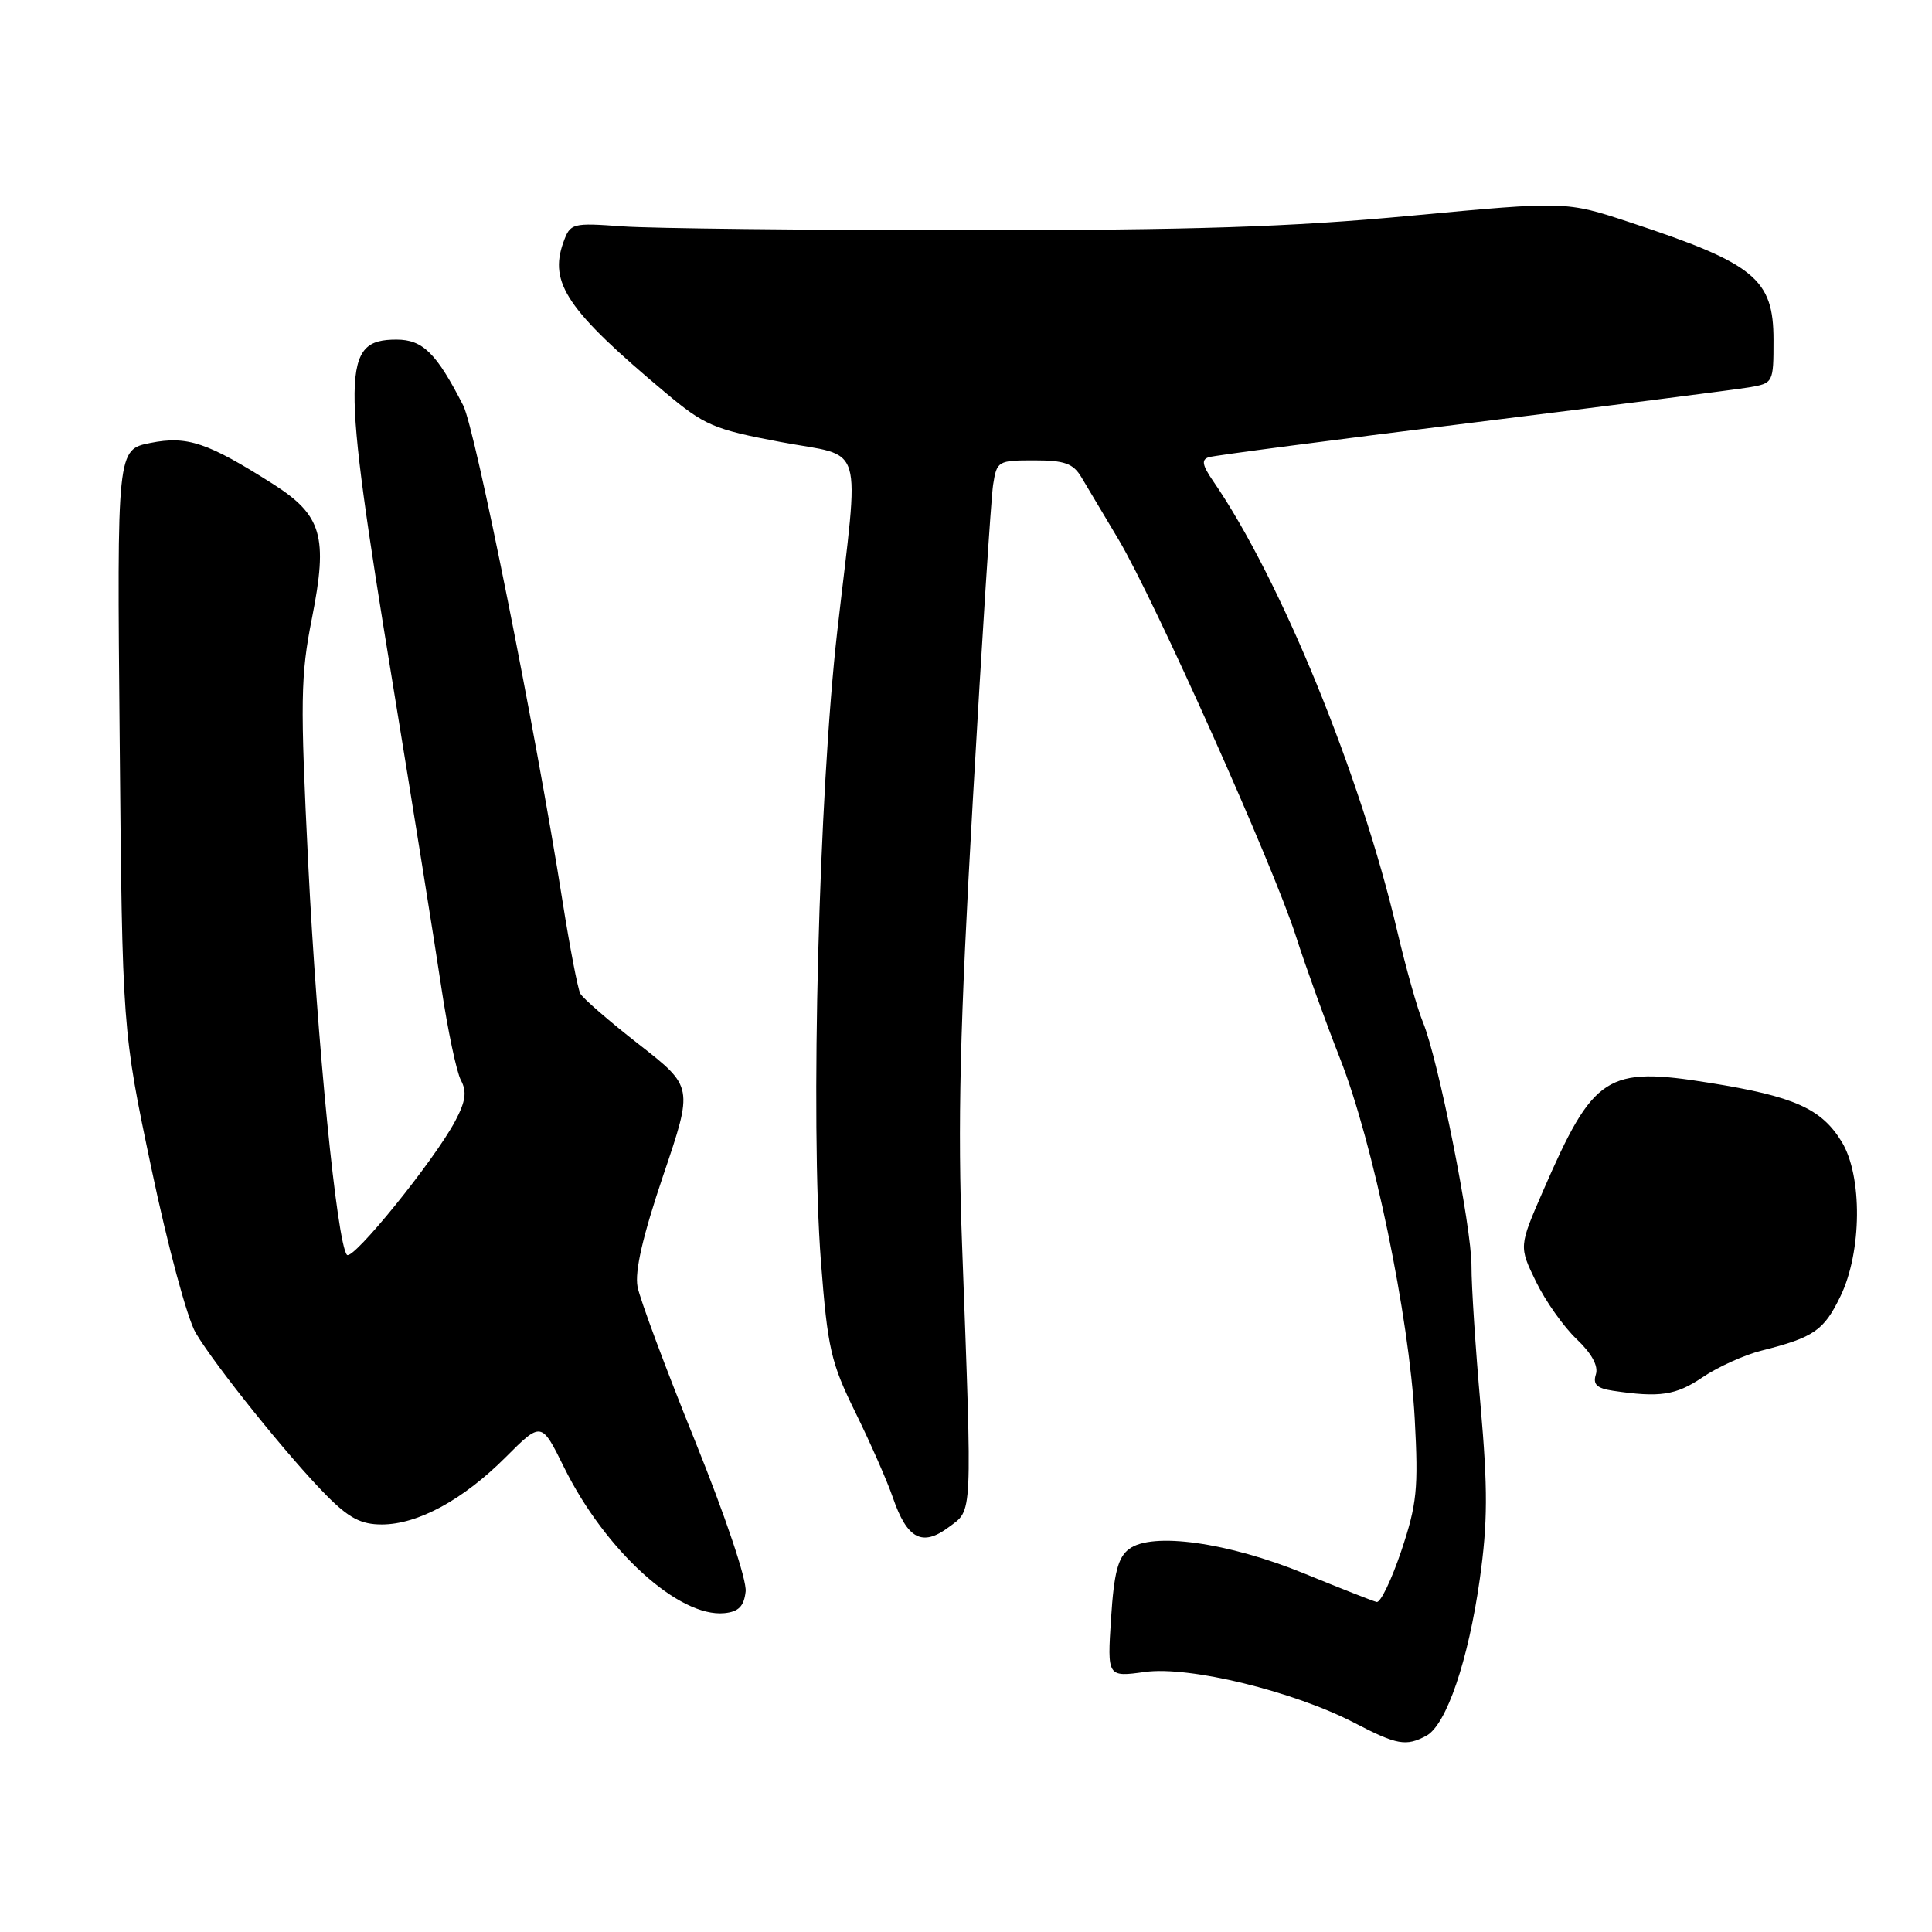 <?xml version="1.0" encoding="UTF-8" standalone="no"?>
<!DOCTYPE svg PUBLIC "-//W3C//DTD SVG 1.1//EN" "http://www.w3.org/Graphics/SVG/1.1/DTD/svg11.dtd" >
<svg xmlns="http://www.w3.org/2000/svg" xmlns:xlink="http://www.w3.org/1999/xlink" version="1.1" viewBox="0 0 256 256">
 <g >
 <path fill="currentColor"
d=" M 188.99 230.00 C 191.64 228.59 194.56 220.03 196.08 209.23 C 197.13 201.76 197.15 197.29 196.18 186.23 C 195.51 178.68 194.97 170.37 194.98 167.77 C 195.00 162.54 190.56 140.29 188.54 135.43 C 187.83 133.74 186.29 128.27 185.12 123.29 C 180.27 102.62 169.64 76.65 160.75 63.75 C 159.30 61.63 159.16 60.90 160.18 60.58 C 160.91 60.35 176.57 58.30 195.00 56.02 C 213.43 53.74 229.96 51.63 231.75 51.33 C 234.97 50.78 235.00 50.73 235.00 45.06 C 235.00 36.95 232.53 34.93 216.00 29.47 C 207.50 26.66 207.50 26.66 187.00 28.58 C 170.93 30.09 158.18 30.50 128.00 30.50 C 106.82 30.50 86.37 30.27 82.55 30.00 C 75.77 29.51 75.57 29.57 74.65 32.11 C 72.71 37.50 75.18 41.13 88.15 52.01 C 93.36 56.38 94.56 56.89 103.40 58.56 C 114.75 60.70 113.89 57.85 110.95 83.59 C 108.50 105.10 107.36 148.81 108.78 167.18 C 109.67 178.69 110.09 180.54 113.36 187.18 C 115.34 191.21 117.57 196.27 118.31 198.44 C 120.19 203.92 122.20 204.99 125.71 202.36 C 128.91 199.97 128.83 201.64 127.48 164.95 C 126.88 148.74 127.18 136.29 128.91 105.95 C 130.11 84.80 131.32 66.04 131.59 64.25 C 132.08 61.09 132.23 61.00 137.02 61.00 C 141.07 61.00 142.20 61.40 143.30 63.25 C 144.04 64.49 146.26 68.20 148.22 71.50 C 152.98 79.51 168.67 114.59 171.70 124.00 C 173.02 128.12 175.67 135.45 177.57 140.28 C 181.96 151.43 186.72 174.39 187.46 188.00 C 187.96 197.29 187.75 199.31 185.68 205.50 C 184.38 209.35 182.92 212.40 182.41 212.27 C 181.91 212.15 177.59 210.45 172.80 208.49 C 162.72 204.37 152.64 202.96 149.61 205.25 C 148.14 206.36 147.61 208.38 147.22 214.45 C 146.72 222.23 146.72 222.23 151.72 221.54 C 157.60 220.73 171.41 224.10 179.53 228.32 C 185.10 231.22 186.32 231.43 188.99 230.00 Z  M 98.80 210.89 C 98.98 209.39 96.14 200.95 92.08 190.89 C 88.21 181.33 84.79 172.15 84.48 170.50 C 84.09 168.45 85.17 163.78 87.88 155.75 C 91.86 144.01 91.86 144.01 84.68 138.40 C 80.73 135.32 77.23 132.28 76.89 131.65 C 76.56 131.02 75.51 125.55 74.55 119.50 C 70.96 96.74 62.97 56.83 61.38 53.73 C 57.84 46.80 56.02 45.00 52.55 45.00 C 45.25 45.00 45.20 48.78 51.97 90.16 C 54.70 106.85 57.63 125.15 58.48 130.84 C 59.33 136.53 60.50 142.07 61.08 143.15 C 61.88 144.65 61.70 145.94 60.32 148.54 C 57.55 153.76 46.72 167.13 45.97 166.27 C 44.65 164.75 42.01 138.02 40.84 114.45 C 39.77 92.82 39.82 89.54 41.34 81.89 C 43.48 71.07 42.67 68.27 36.17 64.13 C 27.51 58.63 24.82 57.72 19.94 58.69 C 15.50 59.57 15.50 59.57 15.86 98.03 C 16.21 136.50 16.21 136.50 20.07 154.85 C 22.22 165.10 24.81 174.70 25.93 176.61 C 28.50 180.97 38.37 193.23 43.29 198.18 C 46.24 201.16 47.86 202.00 50.58 202.00 C 55.35 202.00 61.35 198.75 67.01 193.08 C 71.74 188.35 71.74 188.35 74.74 194.43 C 80.19 205.46 89.97 214.35 96.00 213.75 C 97.87 213.56 98.58 212.84 98.80 210.89 Z  M 225.59 182.50 C 227.62 181.13 231.13 179.54 233.39 178.97 C 240.36 177.21 241.67 176.31 243.87 171.76 C 246.72 165.88 246.80 155.83 244.04 151.30 C 241.36 146.90 237.75 145.28 226.58 143.49 C 212.87 141.28 211.17 142.38 204.46 157.81 C 201.26 165.17 201.26 165.17 203.53 169.83 C 204.78 172.40 207.20 175.82 208.91 177.44 C 210.91 179.34 211.82 181.00 211.46 182.12 C 211.04 183.44 211.59 183.96 213.71 184.28 C 219.91 185.21 222.07 184.89 225.59 182.50 Z "/>
</g>
</svg>